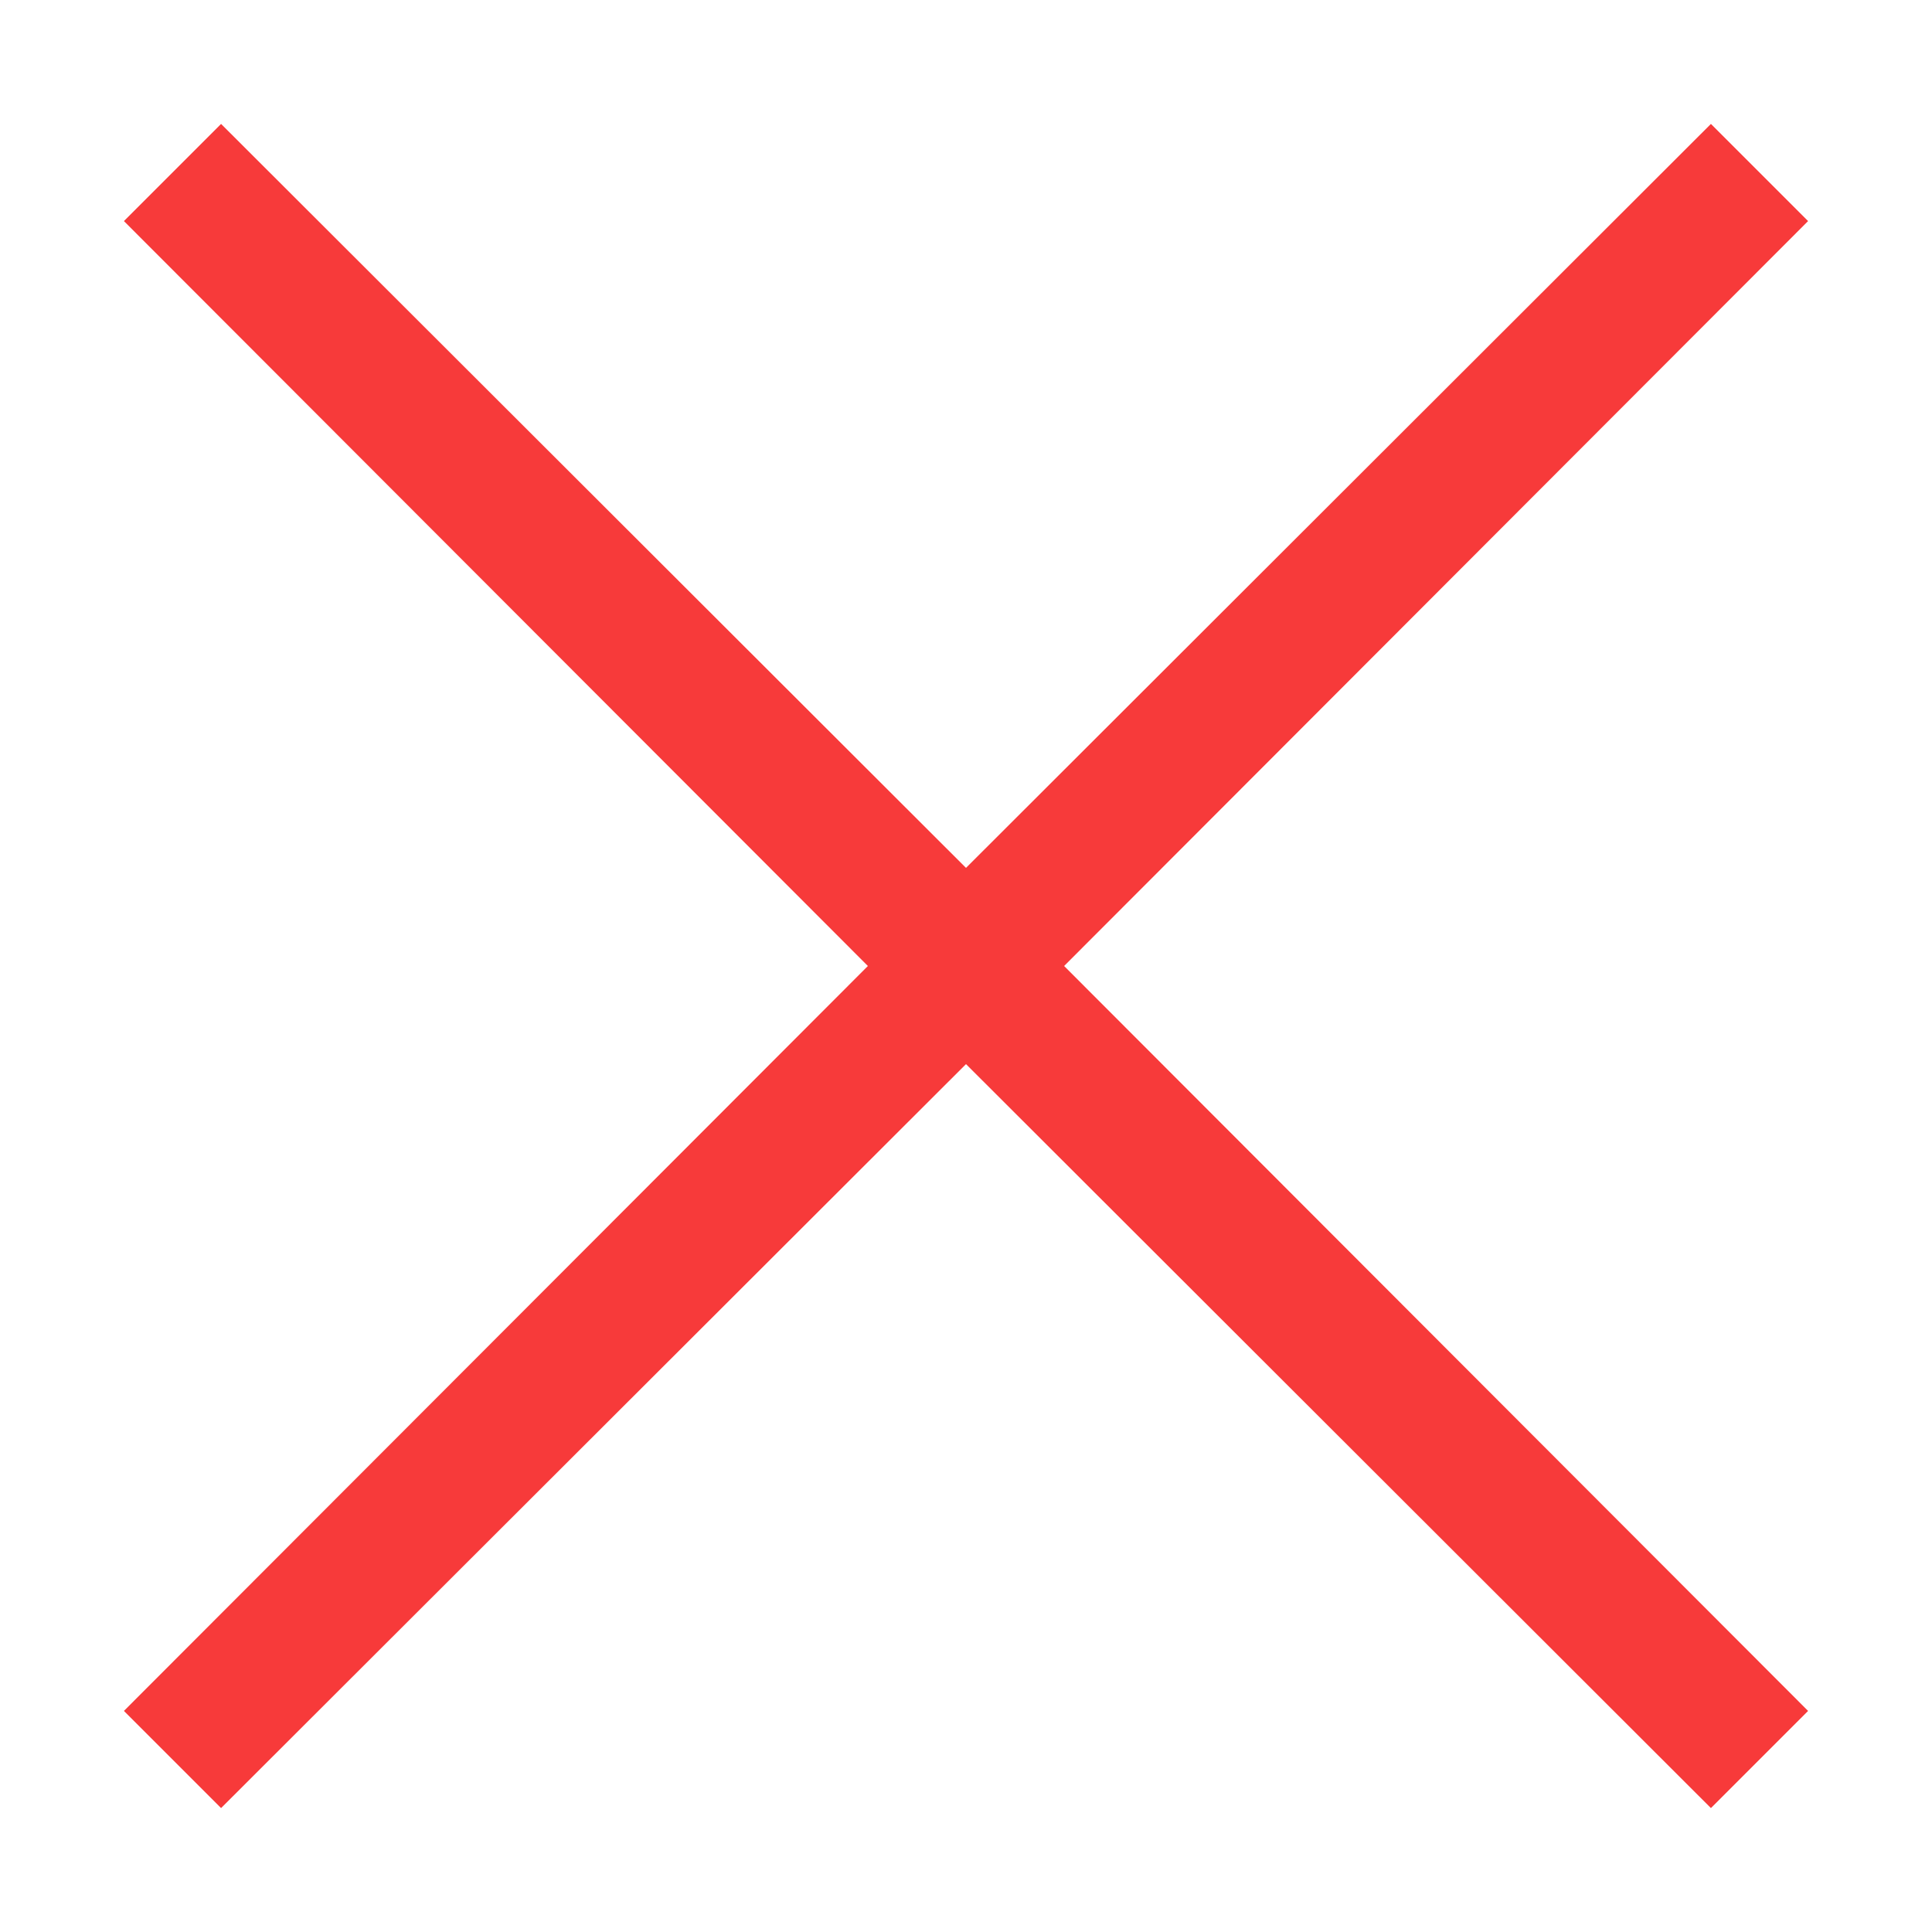 <svg width="14" height="14" viewBox="0 0 14 14" fill="none" xmlns="http://www.w3.org/2000/svg">
<path d="M7.711 7L13.102 12.398L12.398 13.102L7 7.711L1.602 13.102L0.898 12.398L6.289 7L0.898 1.602L1.602 0.898L7 6.289L12.398 0.898L13.102 1.602L7.711 7Z" fill="#F73A3A"/>
</svg>

